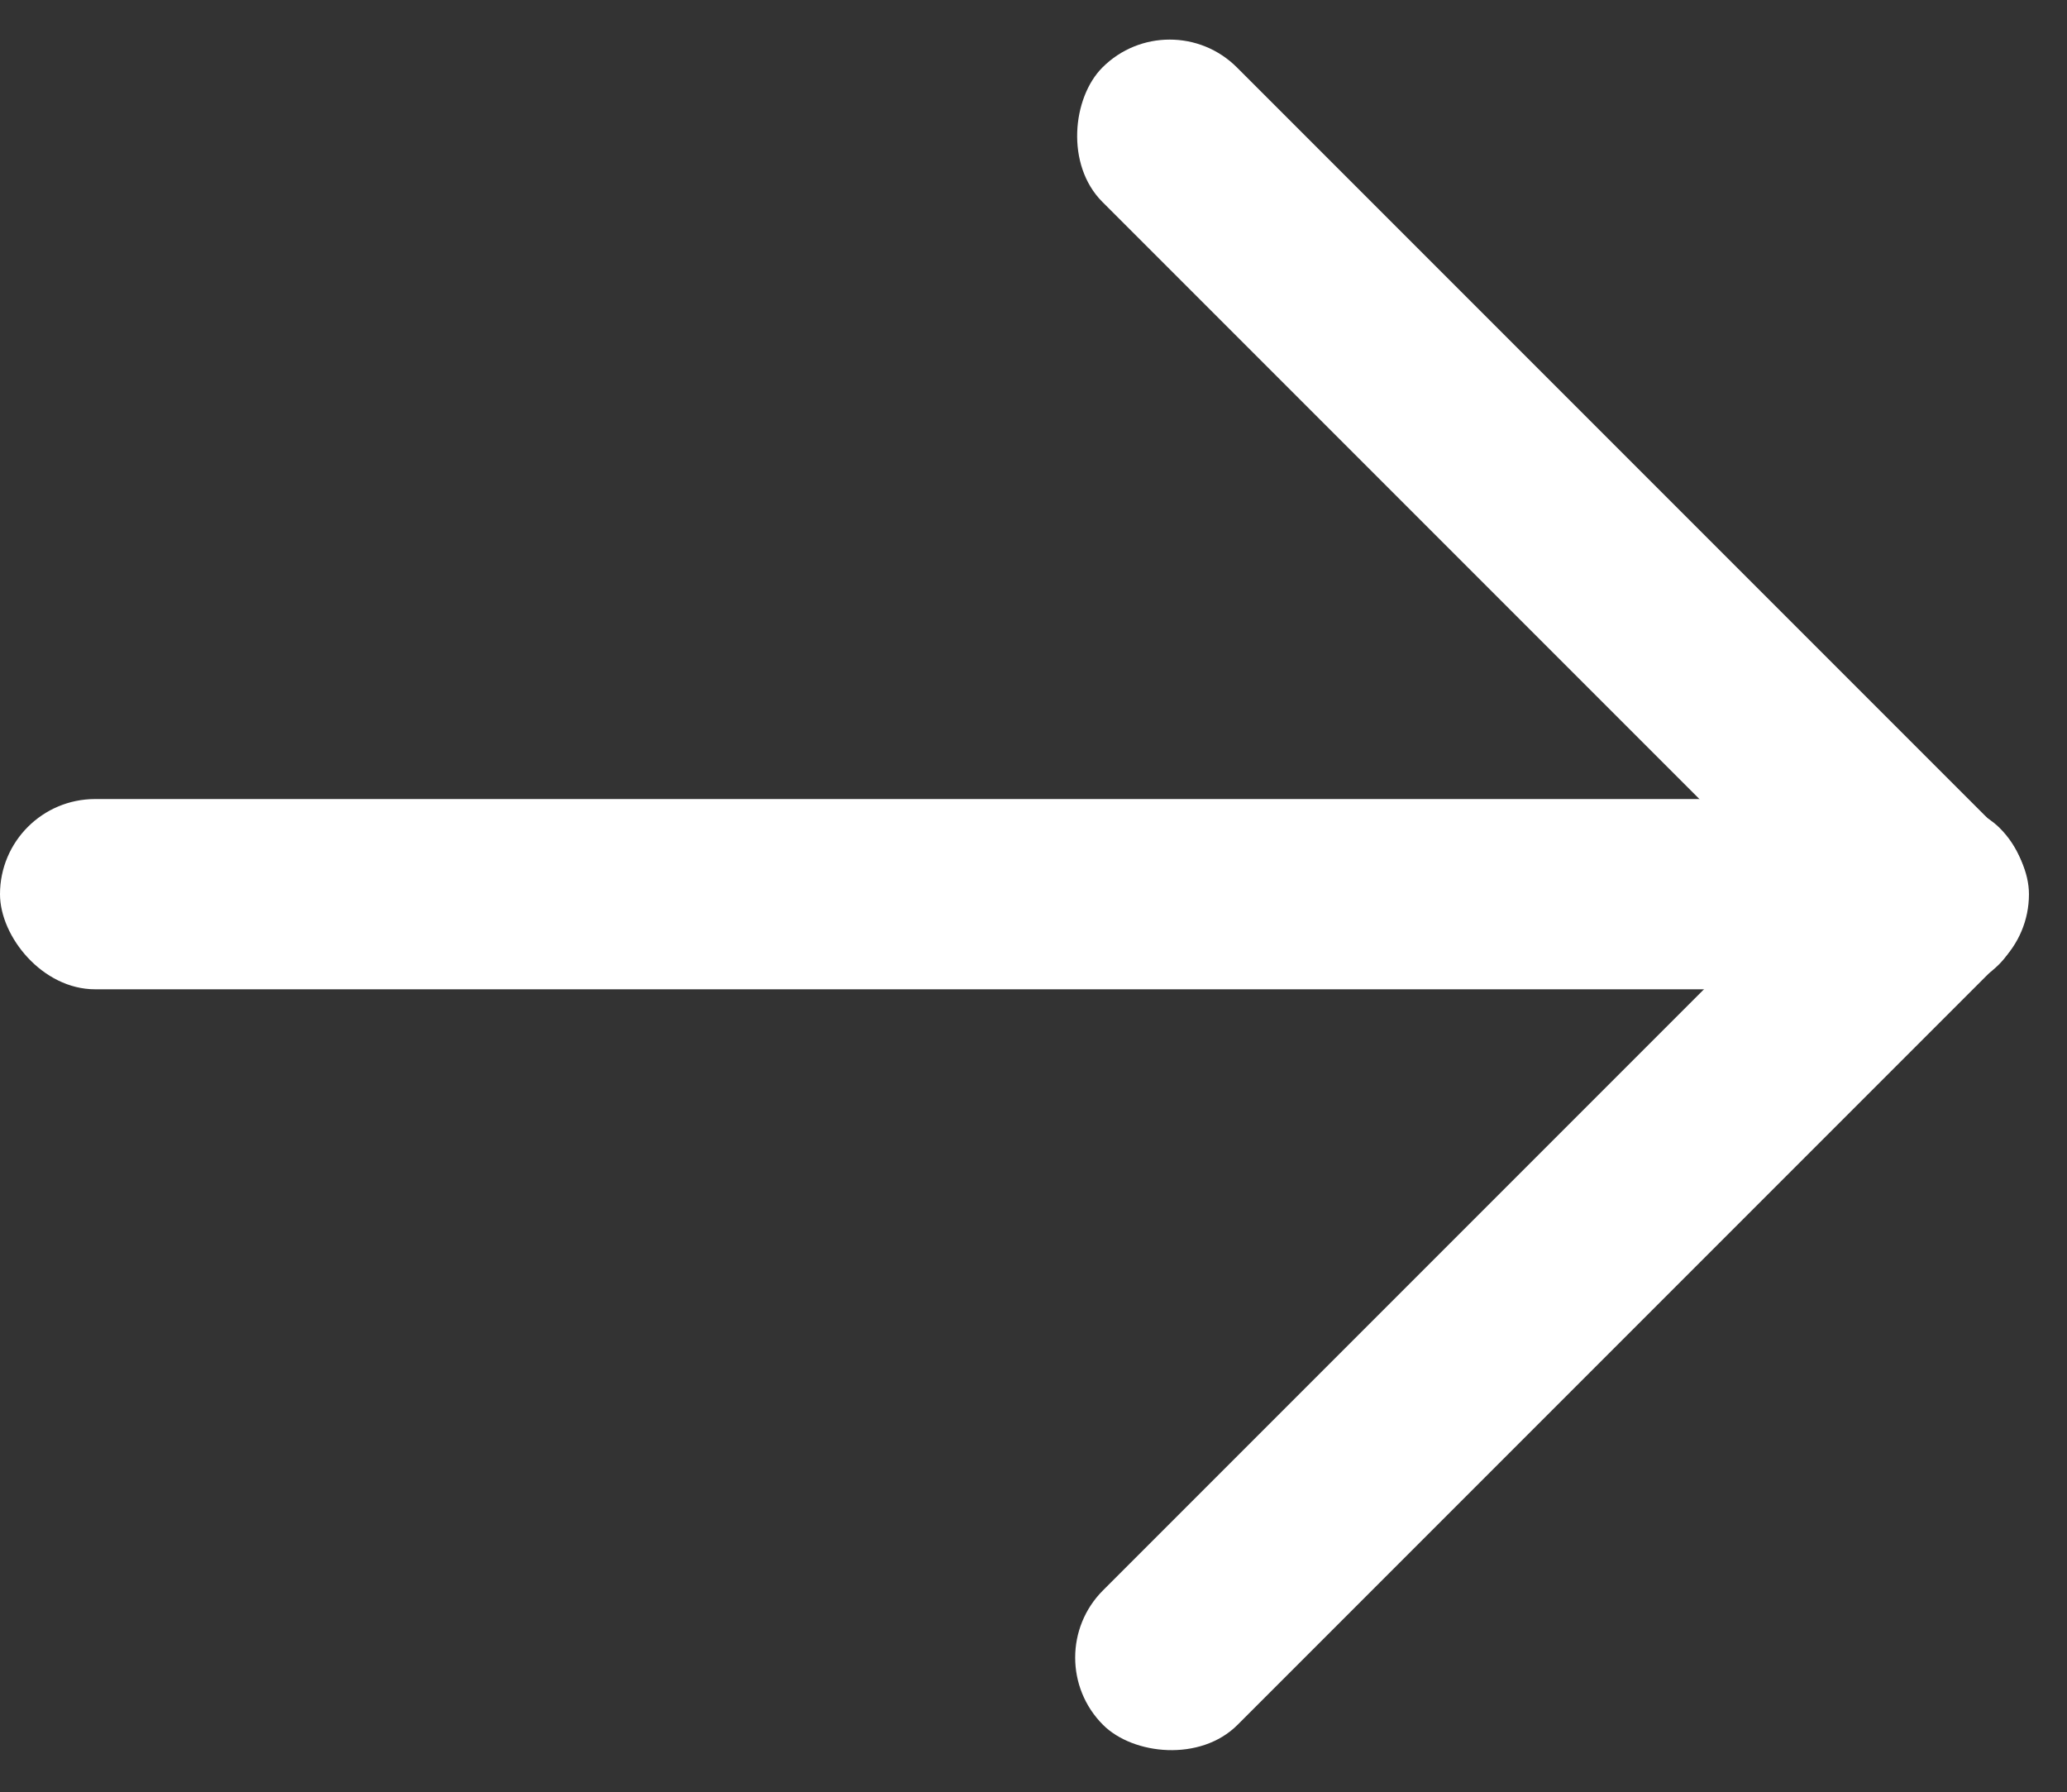 <svg xmlns="http://www.w3.org/2000/svg" viewBox="0 0 16.3 14.13">
  <rect x="0" y="0" width="16.3" height="14.13" fill="#333333" stroke="none"/>
  <defs>
    <style>
      .cls-1{fill:#fff}
    </style>
  </defs>
  <g id="Back_arrow" data-name="Back arrow" transform="rotate(180 707.5 80.66)">
    <rect id="line" width="16" height="1.5" class="cls-1" rx=".75" transform="translate(1399 153.52)"/>
    <rect id="line-2" width="10" height="1.5" class="cls-1" data-name="line" rx=".75" transform="rotate(45 514.97 1766.26)"/>
    <rect id="line-3" width="10" height="1.5" class="cls-1" data-name="line" rx=".75" transform="rotate(-45 885.56 -1611.25)"/>
  </g>
</svg>
